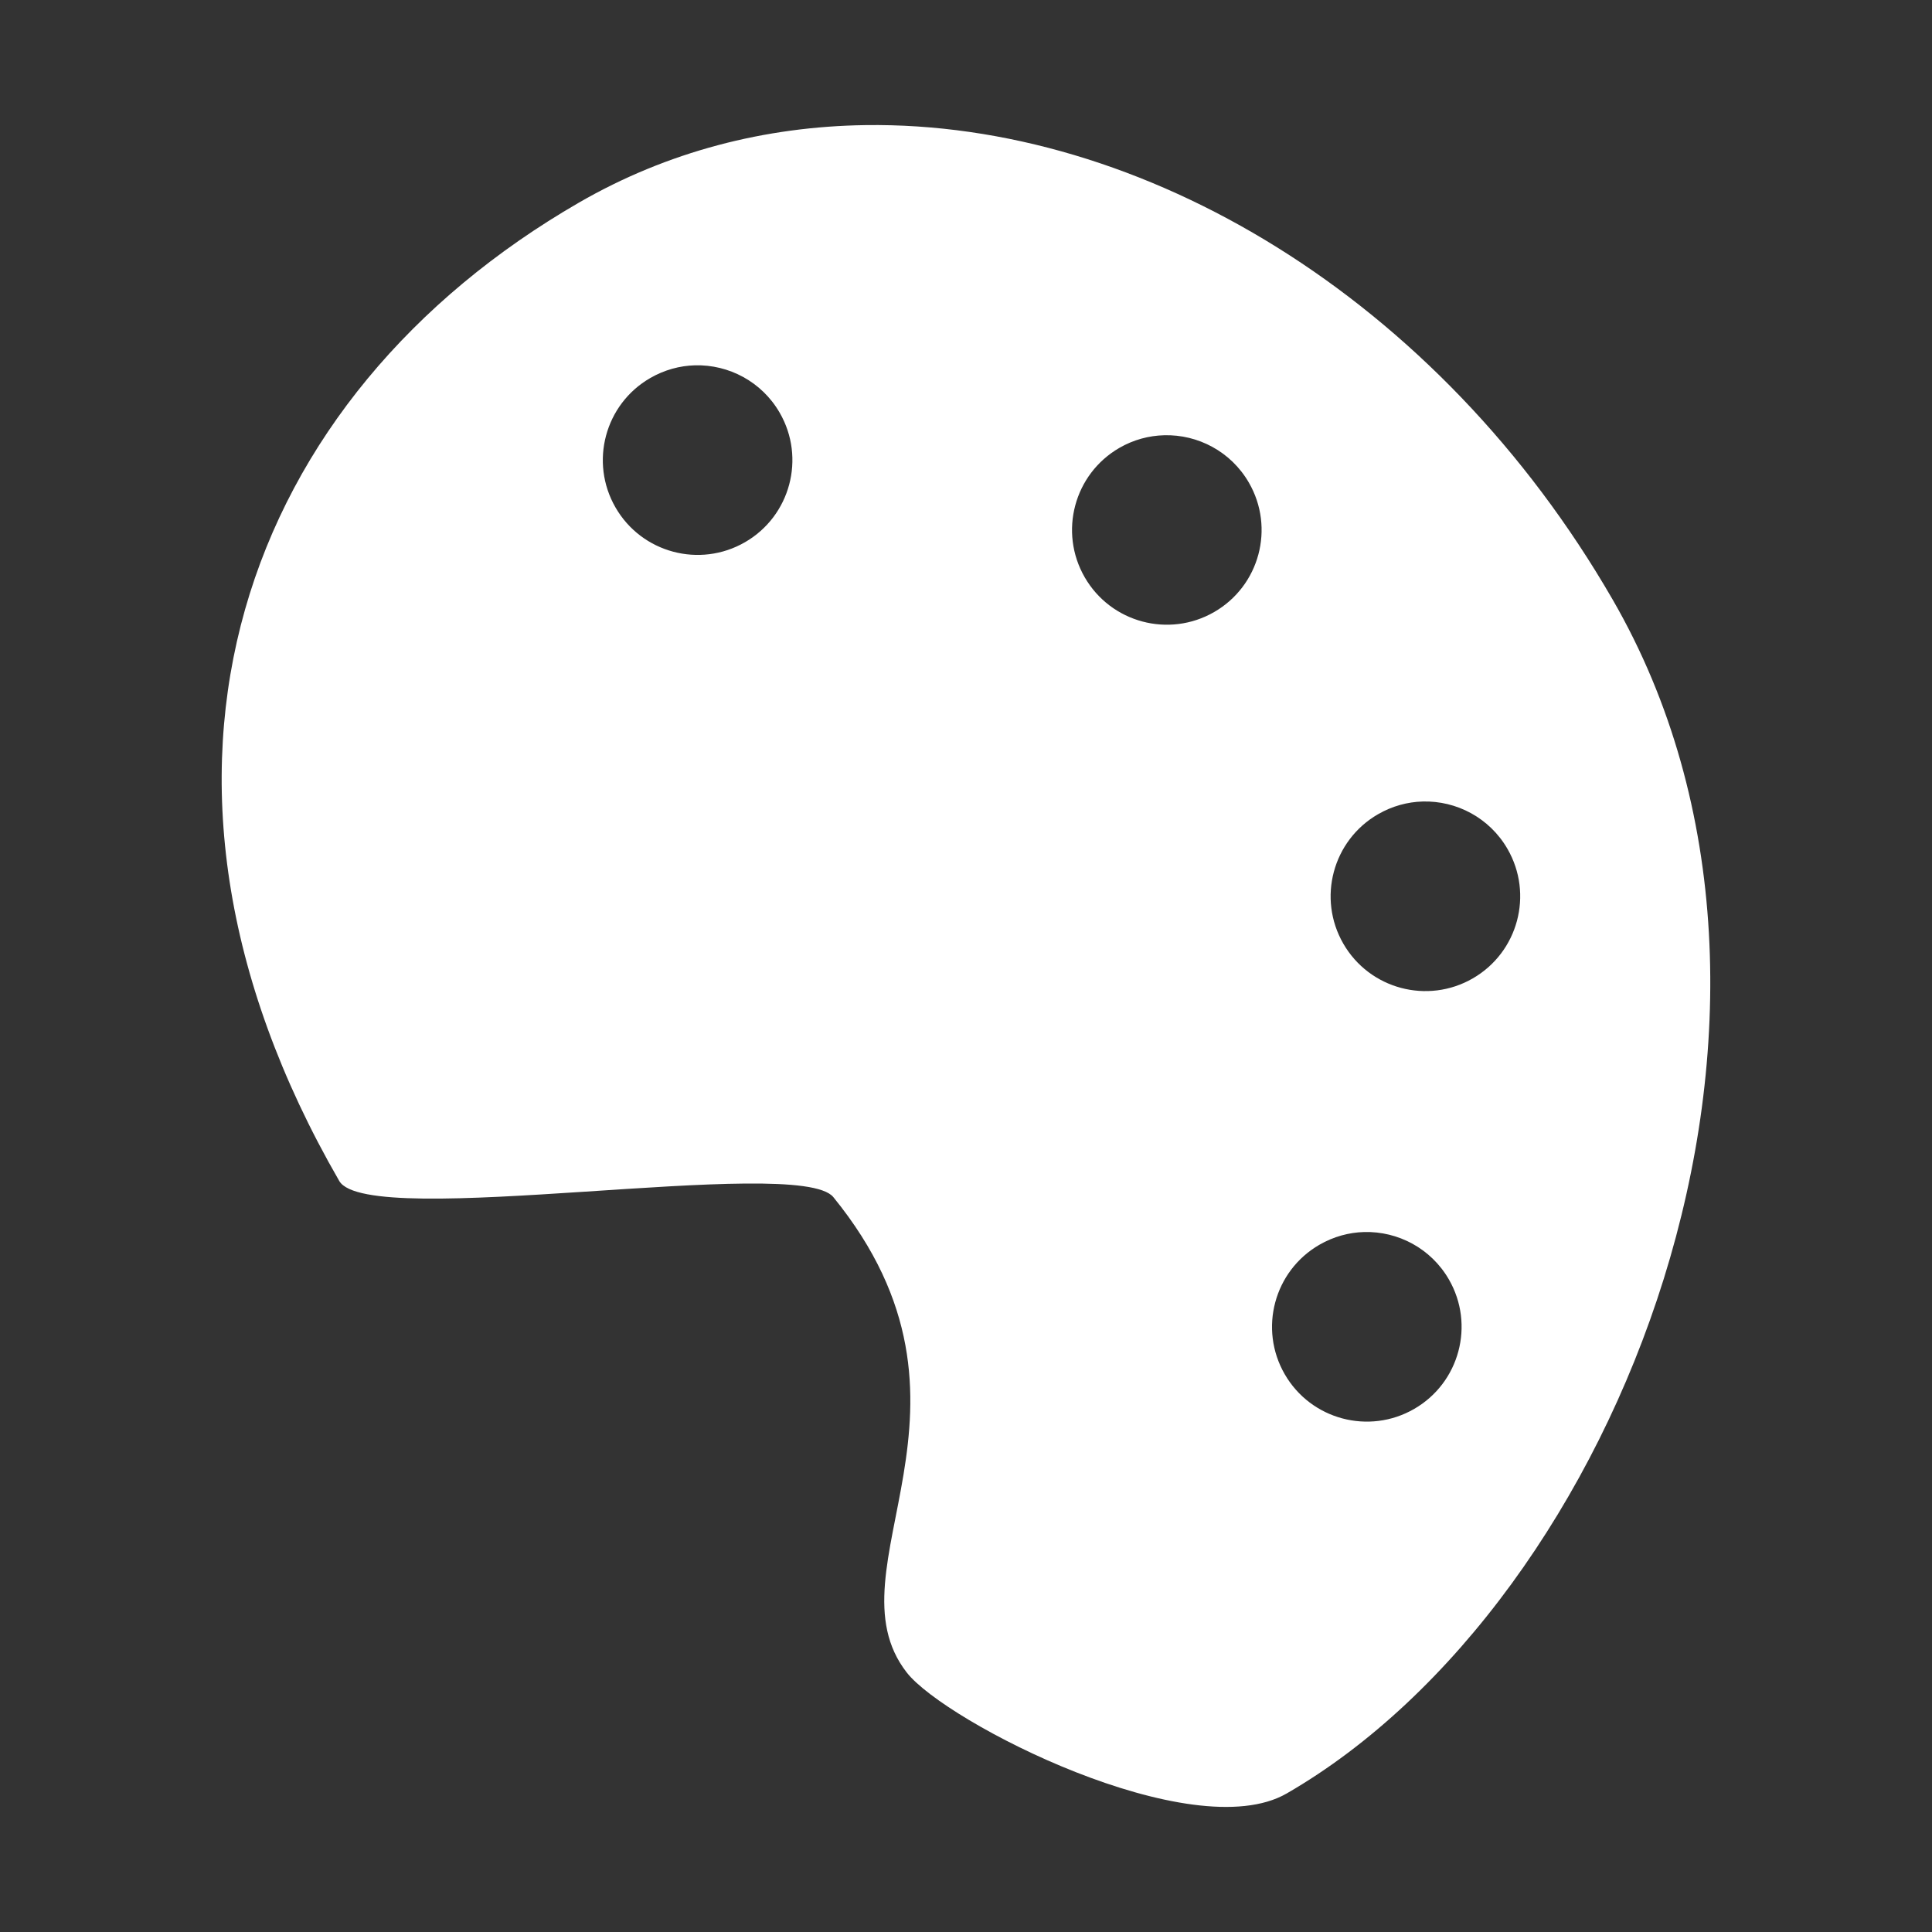<?xml version="1.0" encoding="UTF-8" standalone="no"?>
<svg
   xmlns:dc="http://purl.org/dc/elements/1.1/"
   xmlns:cc="http://creativecommons.org/ns#"
   xmlns:rdf="http://www.w3.org/1999/02/22-rdf-syntax-ns#"
   xmlns:svg="http://www.w3.org/2000/svg"
   xmlns="http://www.w3.org/2000/svg"
   xmlns:sodipodi="http://sodipodi.sourceforge.net/DTD/sodipodi-0.dtd"
   xmlns:inkscape="http://www.inkscape.org/namespaces/inkscape"
   version="1.1"
   x="0px"
   y="0px"
   width="512px"
   height="512px"
   viewBox="0 0 512 512"
   enable-background="new 0 0 512 512"
   xml:space="preserve"
   id="svg2994"
   inkscape:version="0.48.4 r9939"
   sodipodi:docname="styles.svg"><rect x="0" y="0" width="512" height="512" fill="#333333" stroke="none"/><defs
   id="defs2999" /><sodipodi:namedview
   pagecolor="#ffffff"
   bordercolor="#666666"
   borderopacity="1"
   objecttolerance="10"
   gridtolerance="10"
   guidetolerance="10"
   inkscape:pageopacity="0"
   inkscape:pageshadow="2"
   inkscape:window-width="1303"
   inkscape:window-height="745"
   id="namedview2997"
   showgrid="false"
   inkscape:zoom="0.32593203"
   inkscape:cx="408.91819"
   inkscape:cy="612.99329"
   inkscape:window-x="55"
   inkscape:window-y="-8"
   inkscape:window-maximized="1"
   inkscape:current-layer="svg2994" />



<path
   style="fill:#ffffff;fill-opacity:1;stroke:none"
   d="M 229.312 33.156 C 202.771 33.534 176.895 40.144 153.438 53.688 C 65.125 104.675 26.922 203.877 89.906 312.969 C 97.561 326.228 211.595 305.887 220.844 317.25 C 266.09 372.837 218.725 415.596 240.312 443.25 C 250.62 456.454 315.929 489.756 341 475.281 C 429.312 424.294 490.359 267.998 427.375 158.906 C 381.121 78.792 302.692 32.111 229.312 33.156 z M 184.188 96.812 C 193.095 96.581 201.857 101.116 206.625 109.375 C 213.561 121.388 209.451 136.752 197.438 143.688 C 185.424 150.623 170.061 146.513 163.125 134.5 C 156.189 122.487 160.299 107.123 172.312 100.188 C 176.067 98.02 180.139 96.918 184.188 96.812 z M 308.531 115.344 C 317.438 115.112 326.2 119.647 330.969 127.906 C 337.905 139.919 333.794 155.252 321.781 162.188 C 309.768 169.123 294.405 165.013 287.469 153 C 280.533 140.987 284.643 125.623 296.656 118.688 C 300.41 116.52 304.483 115.449 308.531 115.344 z M 377.062 212.406 C 385.97 212.175 394.732 216.71 399.5 224.969 C 406.436 236.982 402.326 252.345 390.312 259.281 C 378.299 266.217 362.936 262.107 356 250.094 C 349.064 238.081 353.174 222.717 365.188 215.781 C 368.942 213.614 373.014 212.511 377.062 212.406 z M 361.531 326.5 C 370.438 326.269 379.2 330.804 383.969 339.062 C 390.905 351.076 386.794 366.439 374.781 373.375 C 362.768 380.311 347.405 376.201 340.469 364.188 C 333.533 352.174 337.643 336.811 349.656 329.875 C 353.41 327.708 357.483 326.605 361.531 326.5 z "
   id="path4966" /></svg>
